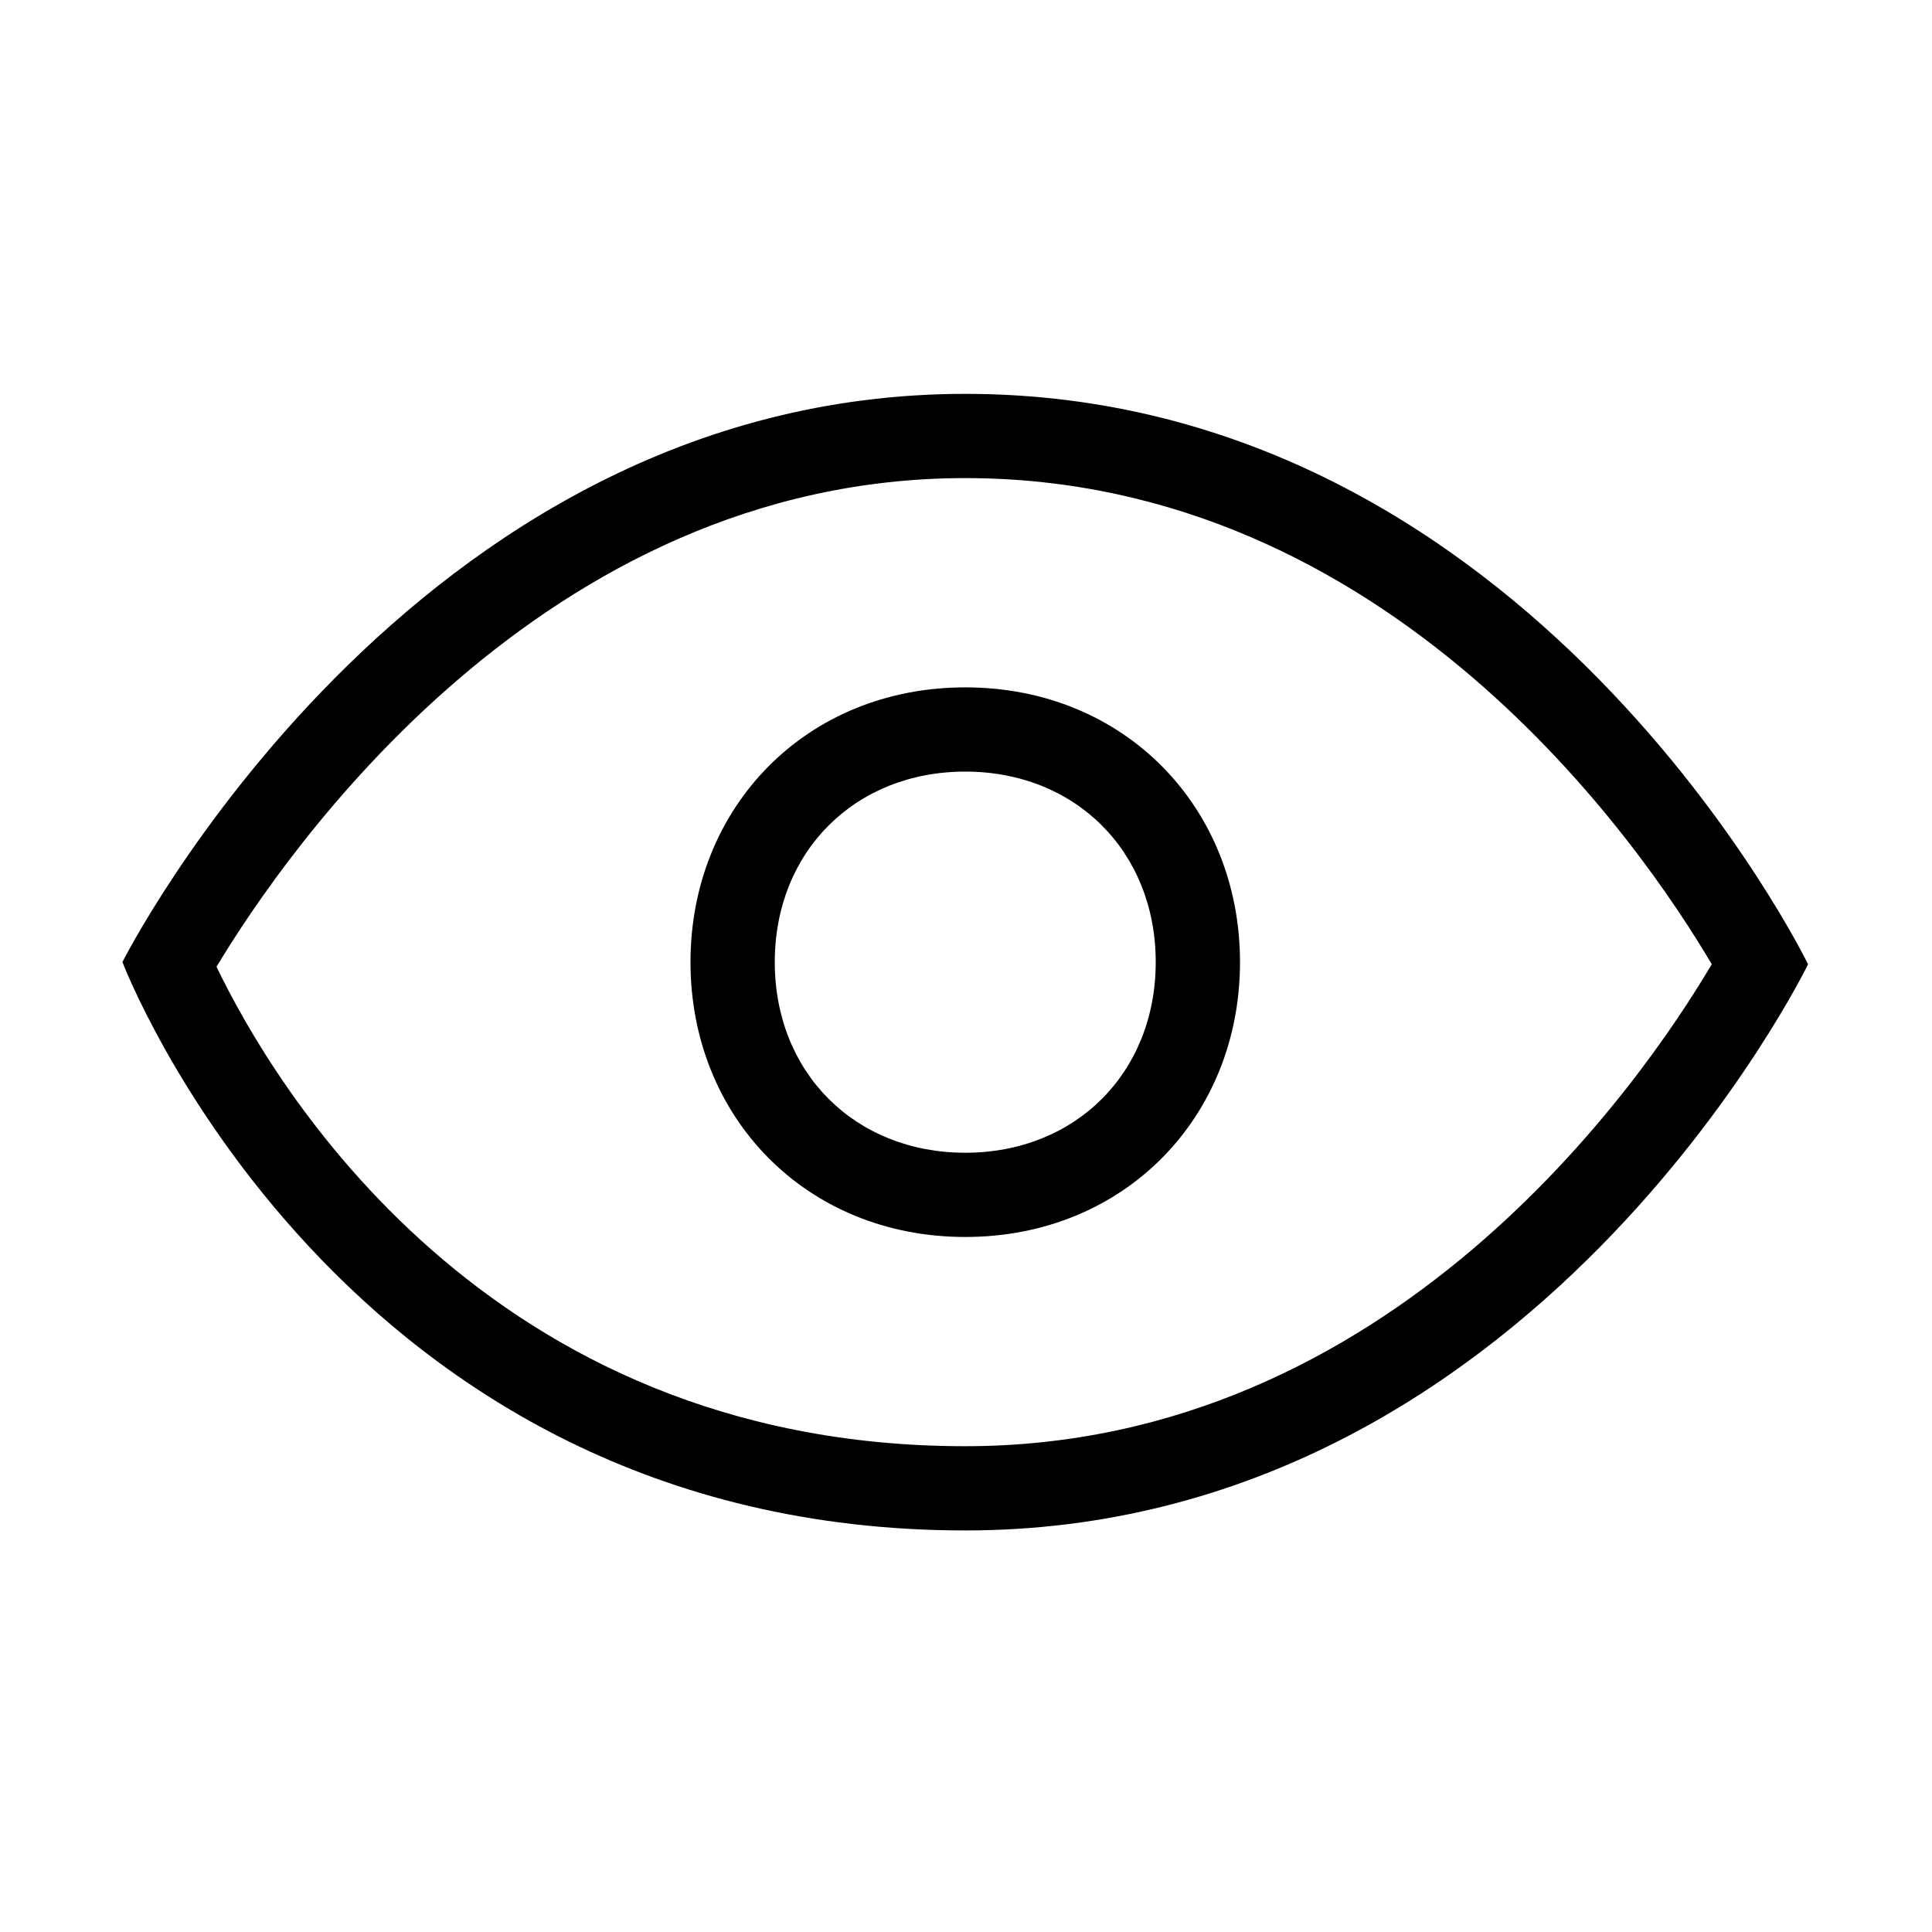 <?xml version="1.0" standalone="no"?><!DOCTYPE svg PUBLIC "-//W3C//DTD SVG 1.1//EN" "http://www.w3.org/Graphics/SVG/1.1/DTD/svg11.dtd"><svg t="1599641427825" class="icon" viewBox="0 0 1024 1024" version="1.1" xmlns="http://www.w3.org/2000/svg" p-id="2731" xmlns:xlink="http://www.w3.org/1999/xlink" width="200" height="200"><defs><style type="text/css"></style></defs><path d="M784.446 363.322" p-id="2732"></path><path d="M955.566 669.973" p-id="2733"></path><path d="M511.602 253.399c225.184 0 358.373 194.514 395.671 257.663-37.187 62.838-169.724 255.459-395.671 255.459-254.335 0-367.242-192.531-396.838-254.119C151.398 451.443 287.621 253.399 511.602 253.399M511.602 208.753c-295.185 0-446.712 301.151-446.712 301.151s114.36 301.263 446.712 301.263c300.993 0 446.707-300.079 446.707-300.079S811.432 208.753 511.602 208.753L511.602 208.753 511.602 208.753zM511.602 208.753" p-id="2734"></path><path d="M511.625 408.961c58.476 0 100.932 42.457 100.932 100.986 0 58.573-42.435 101.03-100.932 101.03-58.497 0-100.979-42.457-100.979-101.03C410.646 451.418 453.128 408.961 511.625 408.961M511.625 364.32c-84.54 0-145.651 63.707-145.651 145.628 0 81.969 61.086 145.676 145.651 145.676 84.517 0 145.603-63.708 145.603-145.676C657.228 428.005 596.141 364.32 511.625 364.32L511.625 364.32 511.625 364.32zM511.625 364.32" p-id="2735"></path></svg>